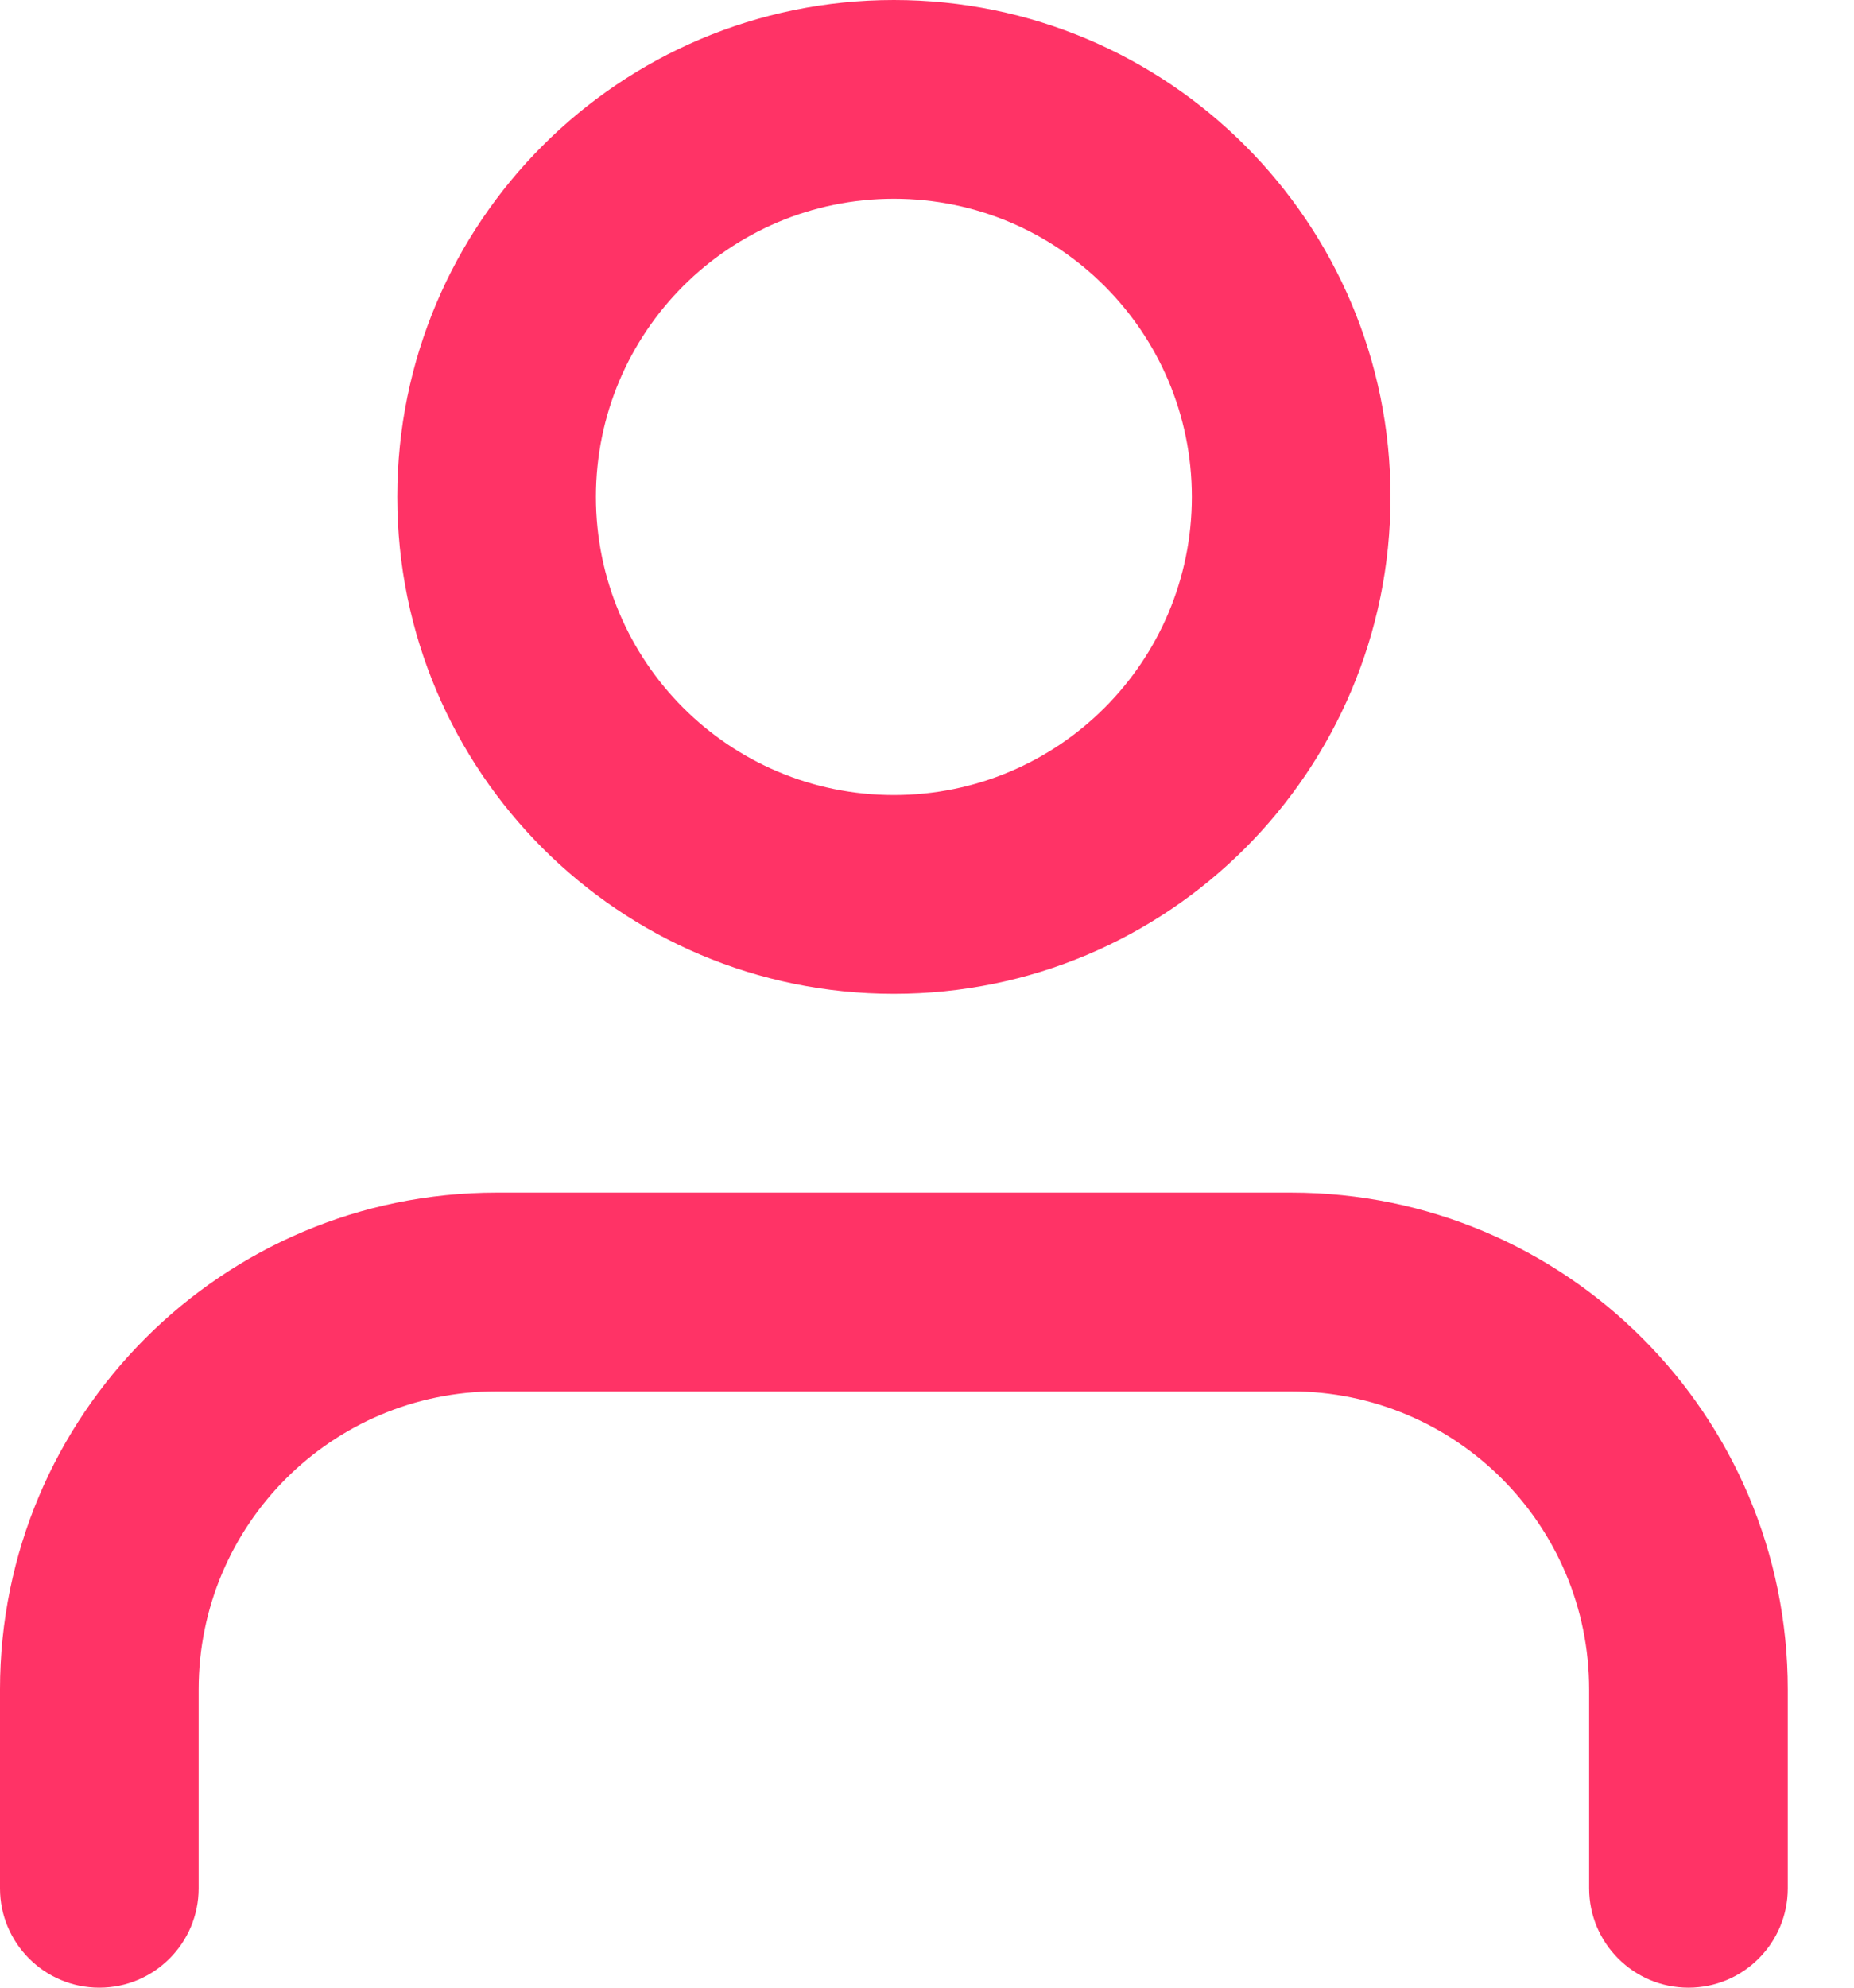 <svg xmlns="http://www.w3.org/2000/svg" width="14" height="15" viewBox="0 0 14 15">
    <g fill="none" fill-rule="evenodd">
        <g fill="#F36" fill-rule="nonzero">
            <g>
                <g>
                    <g>
                        <path d="M431.75 119c2.071 0 3.75 1.679 3.75 3.75v1.5c0 .414-.336.75-.75.75s-.75-.336-.75-.75v-1.5c0-1.243-1.007-2.25-2.25-2.25h-6c-1.243 0-2.25 1.007-2.25 2.25v1.5c0 .414-.336.75-.75.75s-.75-.336-.75-.75v-1.5c0-2.071 1.679-3.75 3.75-3.75zm-3-9c2.071 0 3.75 1.679 3.75 3.75 0 2.071-1.679 3.75-3.75 3.75-2.071 0-3.75-1.679-3.75-3.75 0-2.071 1.679-3.75 3.75-3.75zm0 1.5c-1.243 0-2.25 1.007-2.25 2.25s1.007 2.25 2.25 2.25 2.25-1.007 2.25-2.25-1.007-2.25-2.25-2.25z" transform="translate(-522 -275) translate(100 120) translate(0 45)"/>
                    </g>
                </g>
            </g>
        </g>
    </g>
</svg>
